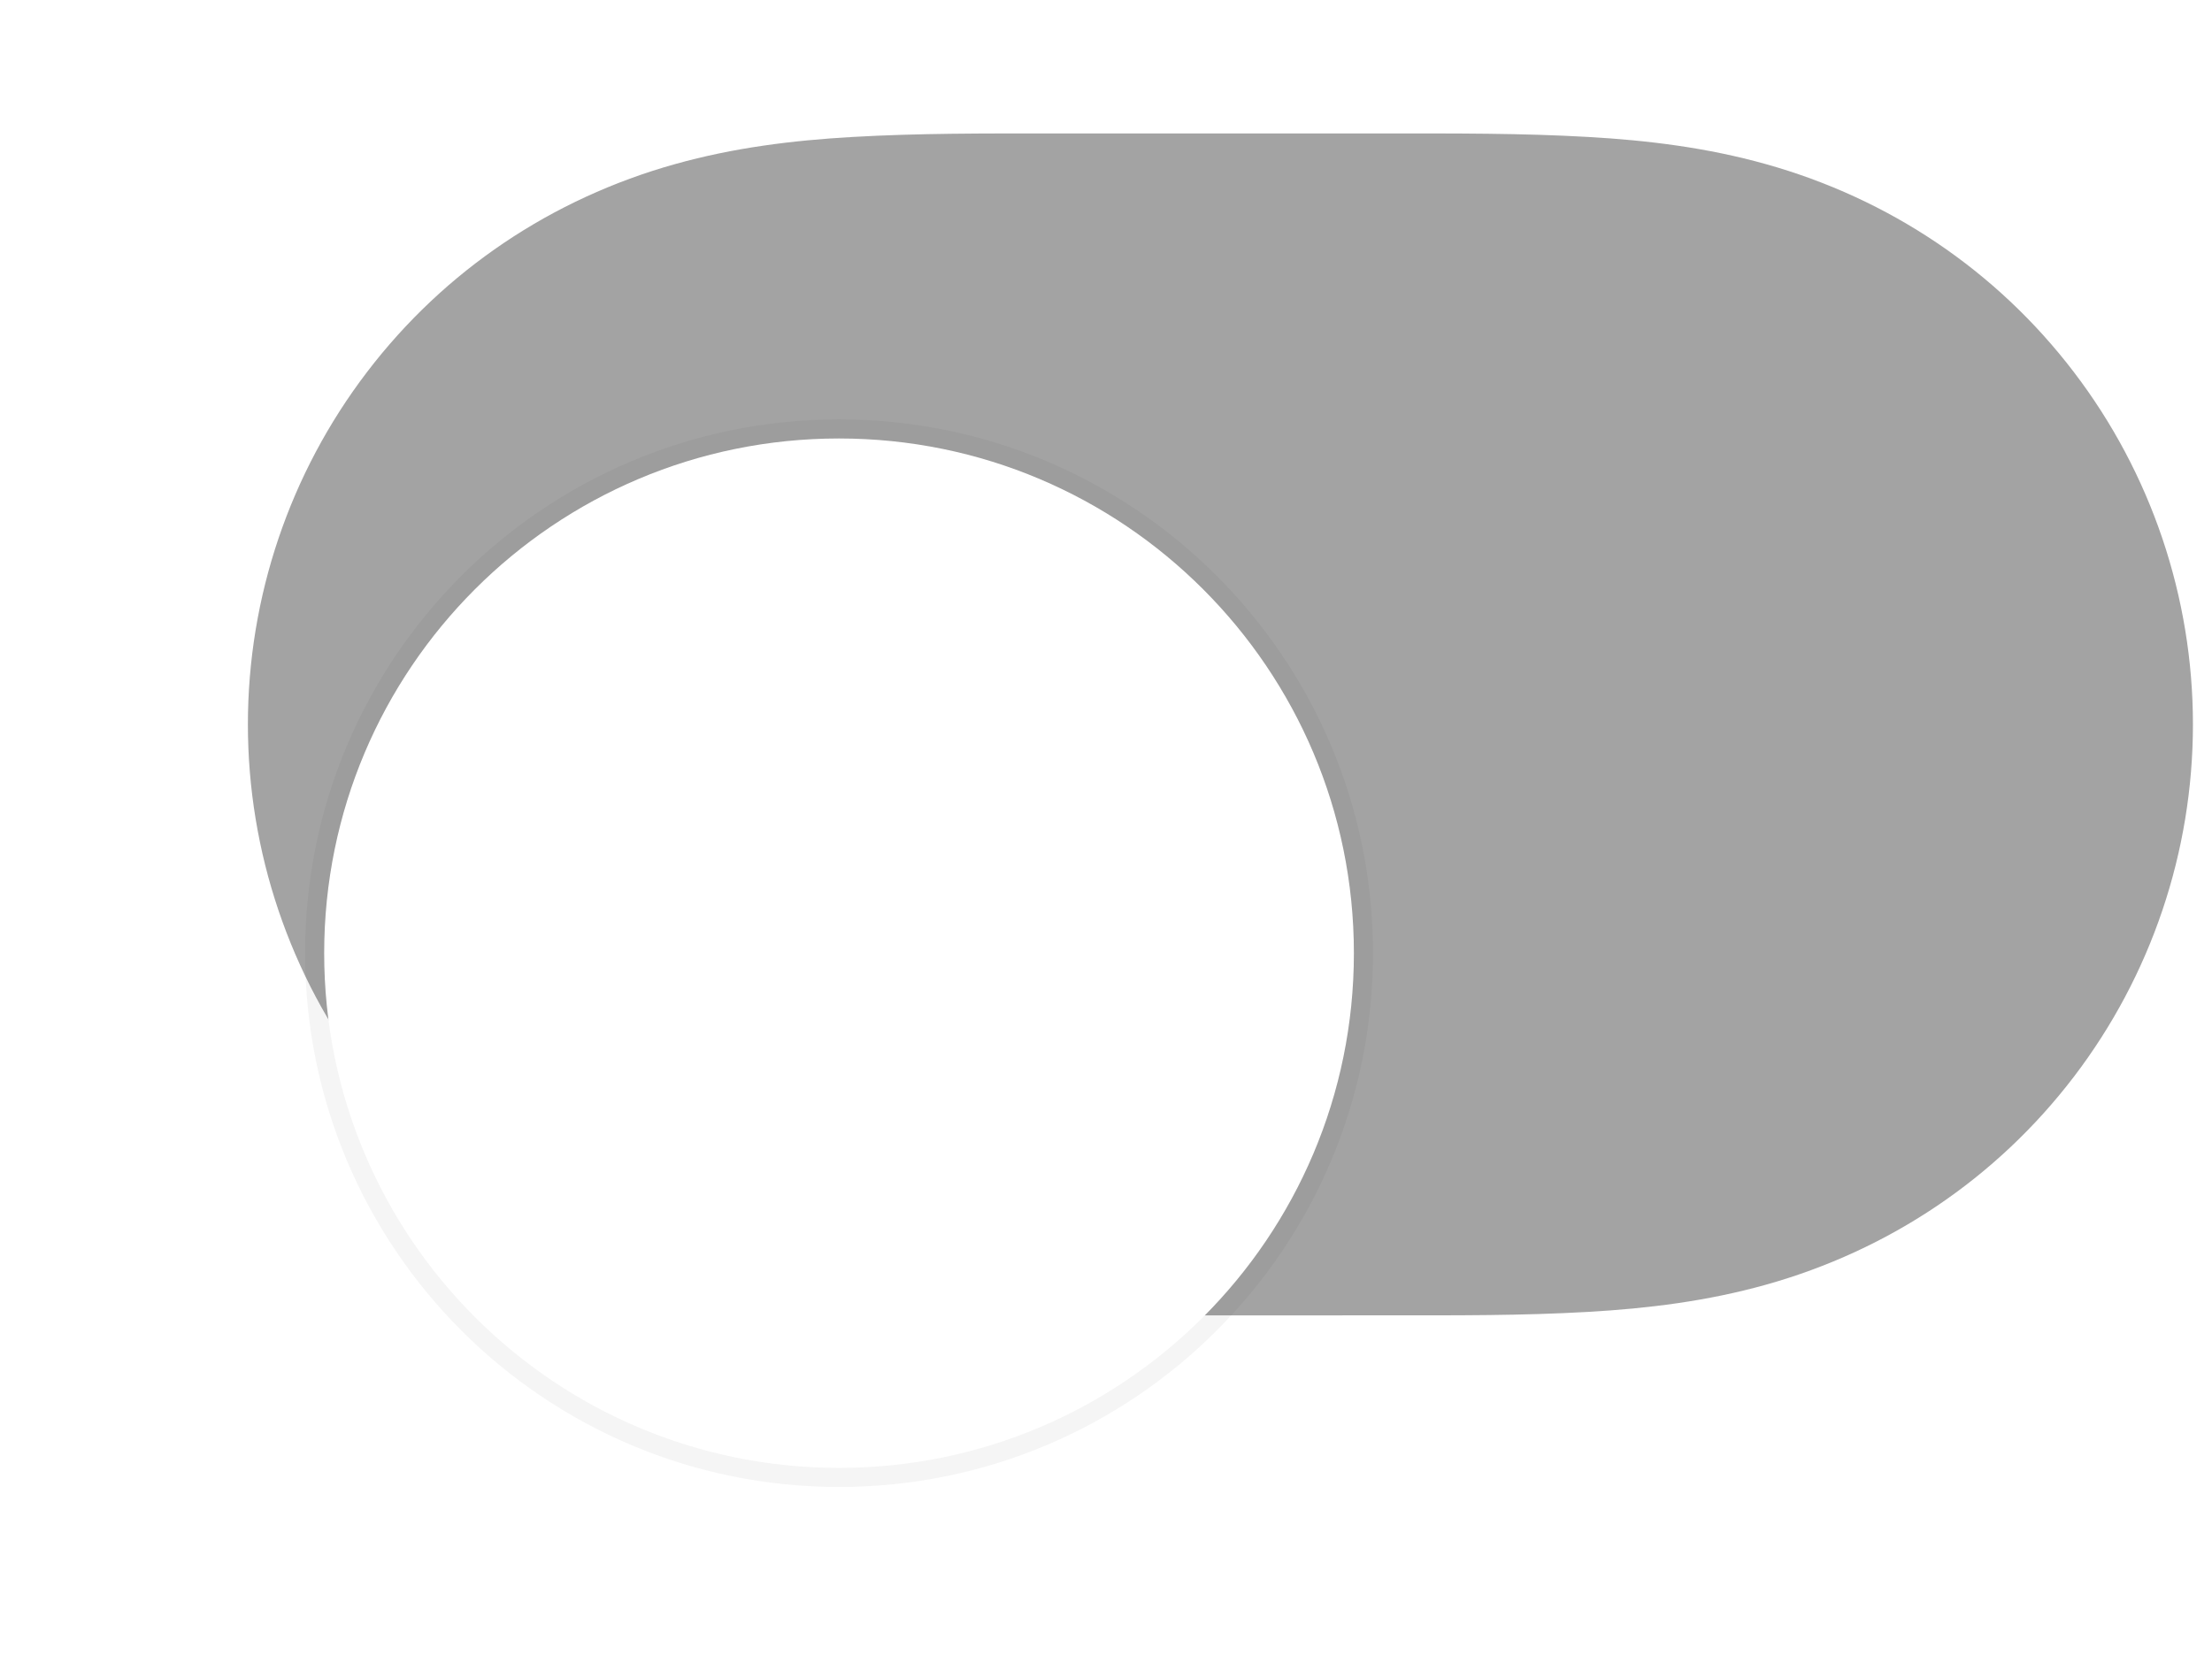 <svg width="58" height="44" viewBox="0 0 58 44" fill="none" xmlns="http://www.w3.org/2000/svg">
<path fill-rule="evenodd" clip-rule="evenodd" d="M22.357 3.592C24.097 3.492 25.835 3.5 27.575 3.5C27.587 3.5 36.392 3.5 36.392 3.5C38.166 3.5 39.904 3.492 41.643 3.592C43.224 3.682 44.764 3.874 46.297 4.303C49.524 5.205 52.342 7.089 54.379 9.76C56.404 12.414 57.5 15.663 57.5 18.999C57.5 22.339 56.404 25.586 54.379 28.24C52.342 30.91 49.524 32.795 46.297 33.697C44.764 34.126 43.224 34.317 41.643 34.408C39.904 34.508 38.166 34.499 36.426 34.499C36.414 34.499 27.607 34.5 27.607 34.5C25.835 34.499 24.097 34.508 22.357 34.408C20.777 34.317 19.237 34.126 17.704 33.697C14.477 32.795 11.659 30.91 9.622 28.24C7.597 25.586 6.5 22.339 6.5 19C6.5 15.663 7.597 12.414 9.622 9.76C11.659 7.089 14.477 5.205 17.704 4.303C19.237 3.874 20.777 3.682 22.357 3.592Z" fill="#A3A3A3"/>
<g filter="url(#filter0_dd_166_4738)">
<path fill-rule="evenodd" clip-rule="evenodd" d="M22 32.5C29.456 32.5 35.5 26.456 35.5 19C35.5 11.544 29.456 5.5 22 5.5C14.544 5.5 8.5 11.544 8.5 19C8.5 26.456 14.544 32.5 22 32.5Z" fill="white"/>
<path d="M22 32.75C29.594 32.75 35.75 26.594 35.75 19C35.75 11.406 29.594 5.25 22 5.25C14.406 5.25 8.25 11.406 8.25 19C8.25 26.594 14.406 32.75 22 32.75Z" stroke="black" stroke-opacity="0.04" stroke-width="0.5"/>
</g>
<defs>
<filter id="filter0_dd_166_4738" x="0" y="0" width="44" height="44" filterUnits="userSpaceOnUse" color-interpolation-filters="sRGB">
<feFlood flood-opacity="0" result="BackgroundImageFix"/>
<feColorMatrix in="SourceAlpha" type="matrix" values="0 0 0 0 0 0 0 0 0 0 0 0 0 0 0 0 0 0 127 0" result="hardAlpha"/>
<feOffset dy="3"/>
<feGaussianBlur stdDeviation="0.5"/>
<feColorMatrix type="matrix" values="0 0 0 0 0 0 0 0 0 0 0 0 0 0 0 0 0 0 0.06 0"/>
<feBlend mode="normal" in2="BackgroundImageFix" result="effect1_dropShadow_166_4738"/>
<feColorMatrix in="SourceAlpha" type="matrix" values="0 0 0 0 0 0 0 0 0 0 0 0 0 0 0 0 0 0 127 0" result="hardAlpha"/>
<feOffset dy="3"/>
<feGaussianBlur stdDeviation="4"/>
<feColorMatrix type="matrix" values="0 0 0 0 0 0 0 0 0 0 0 0 0 0 0 0 0 0 0.15 0"/>
<feBlend mode="normal" in2="effect1_dropShadow_166_4738" result="effect2_dropShadow_166_4738"/>
<feBlend mode="normal" in="SourceGraphic" in2="effect2_dropShadow_166_4738" result="shape"/>
</filter>
</defs>
</svg>
